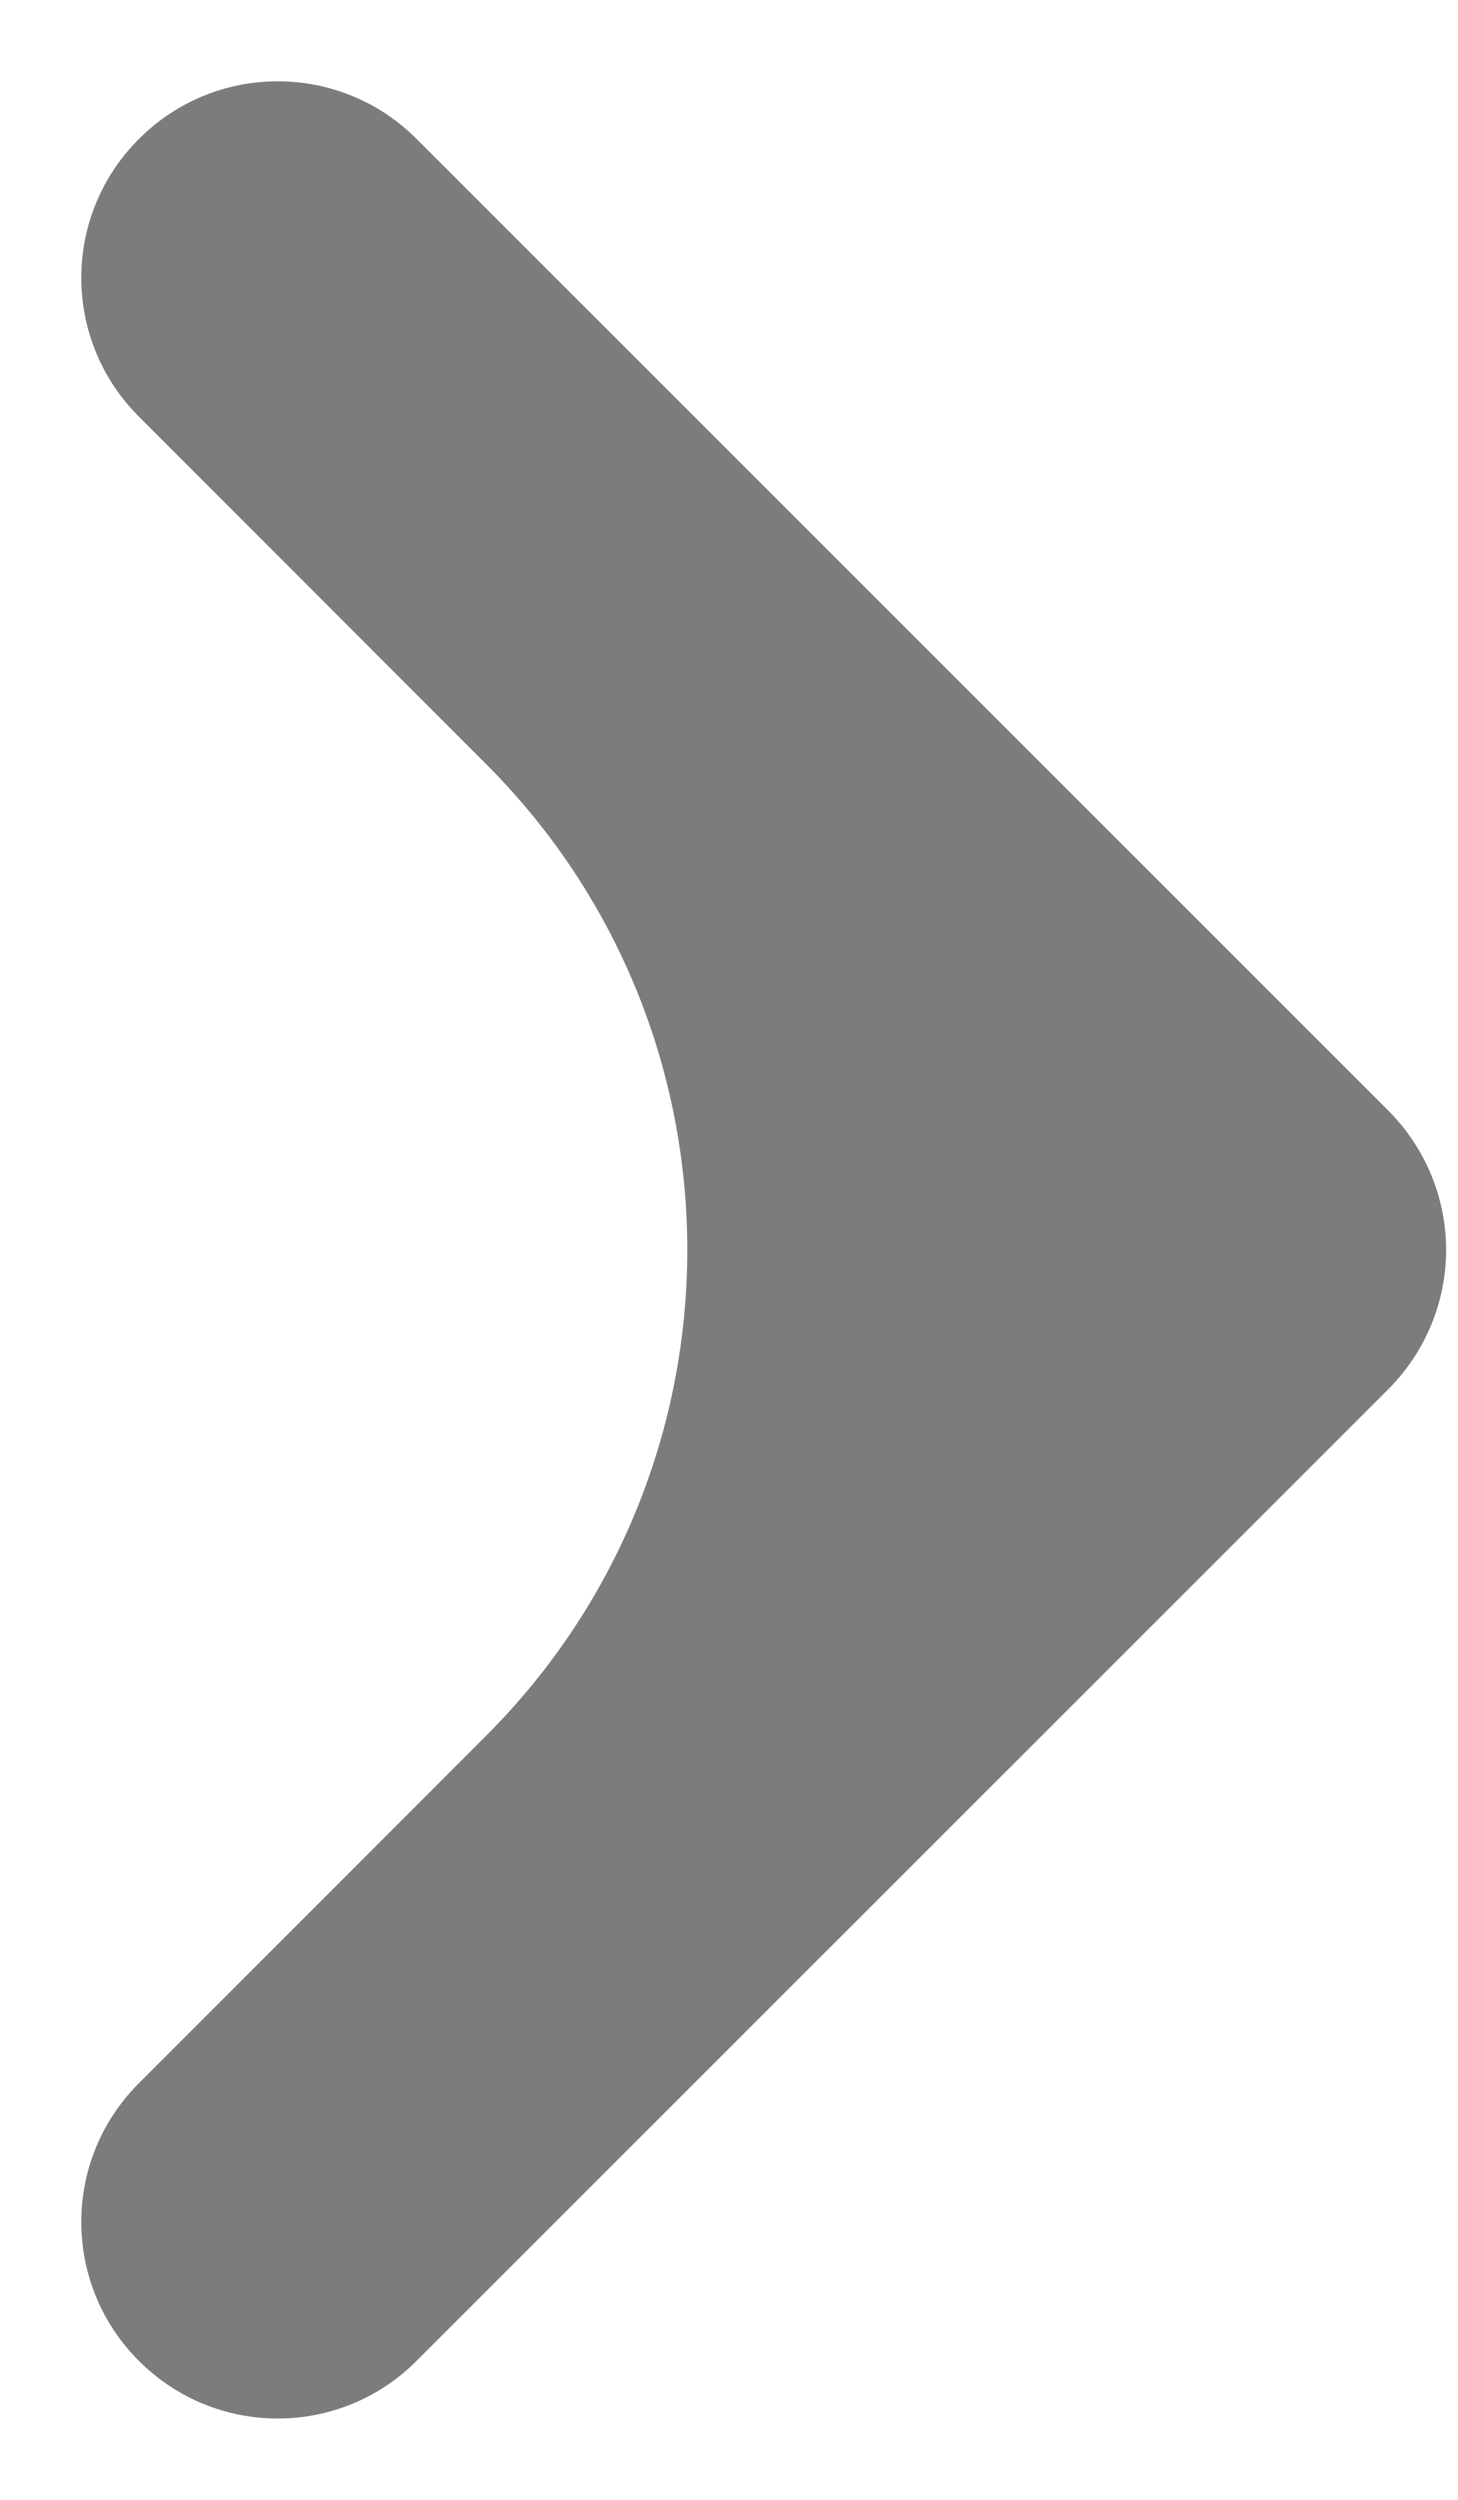 <svg width="7" height="12" viewBox="0 0 7 12" fill="none" xmlns="http://www.w3.org/2000/svg">
<path fill-rule="evenodd" clip-rule="evenodd" d="M6.667 6.667L2 11.333C1.632 11.702 1.035 11.702 0.667 11.333C0.298 10.965 0.298 10.368 0.667 10L2.333 8.333C3.622 7.045 3.622 4.955 2.333 3.667L0.667 2C0.298 1.632 0.298 1.035 0.667 0.667C1.035 0.298 1.632 0.298 2 0.667L6.667 5.333C6.843 5.51 6.943 5.75 6.943 6C6.943 6.25 6.843 6.49 6.667 6.667Z" fill="#7E7B7B"/>
</svg>
